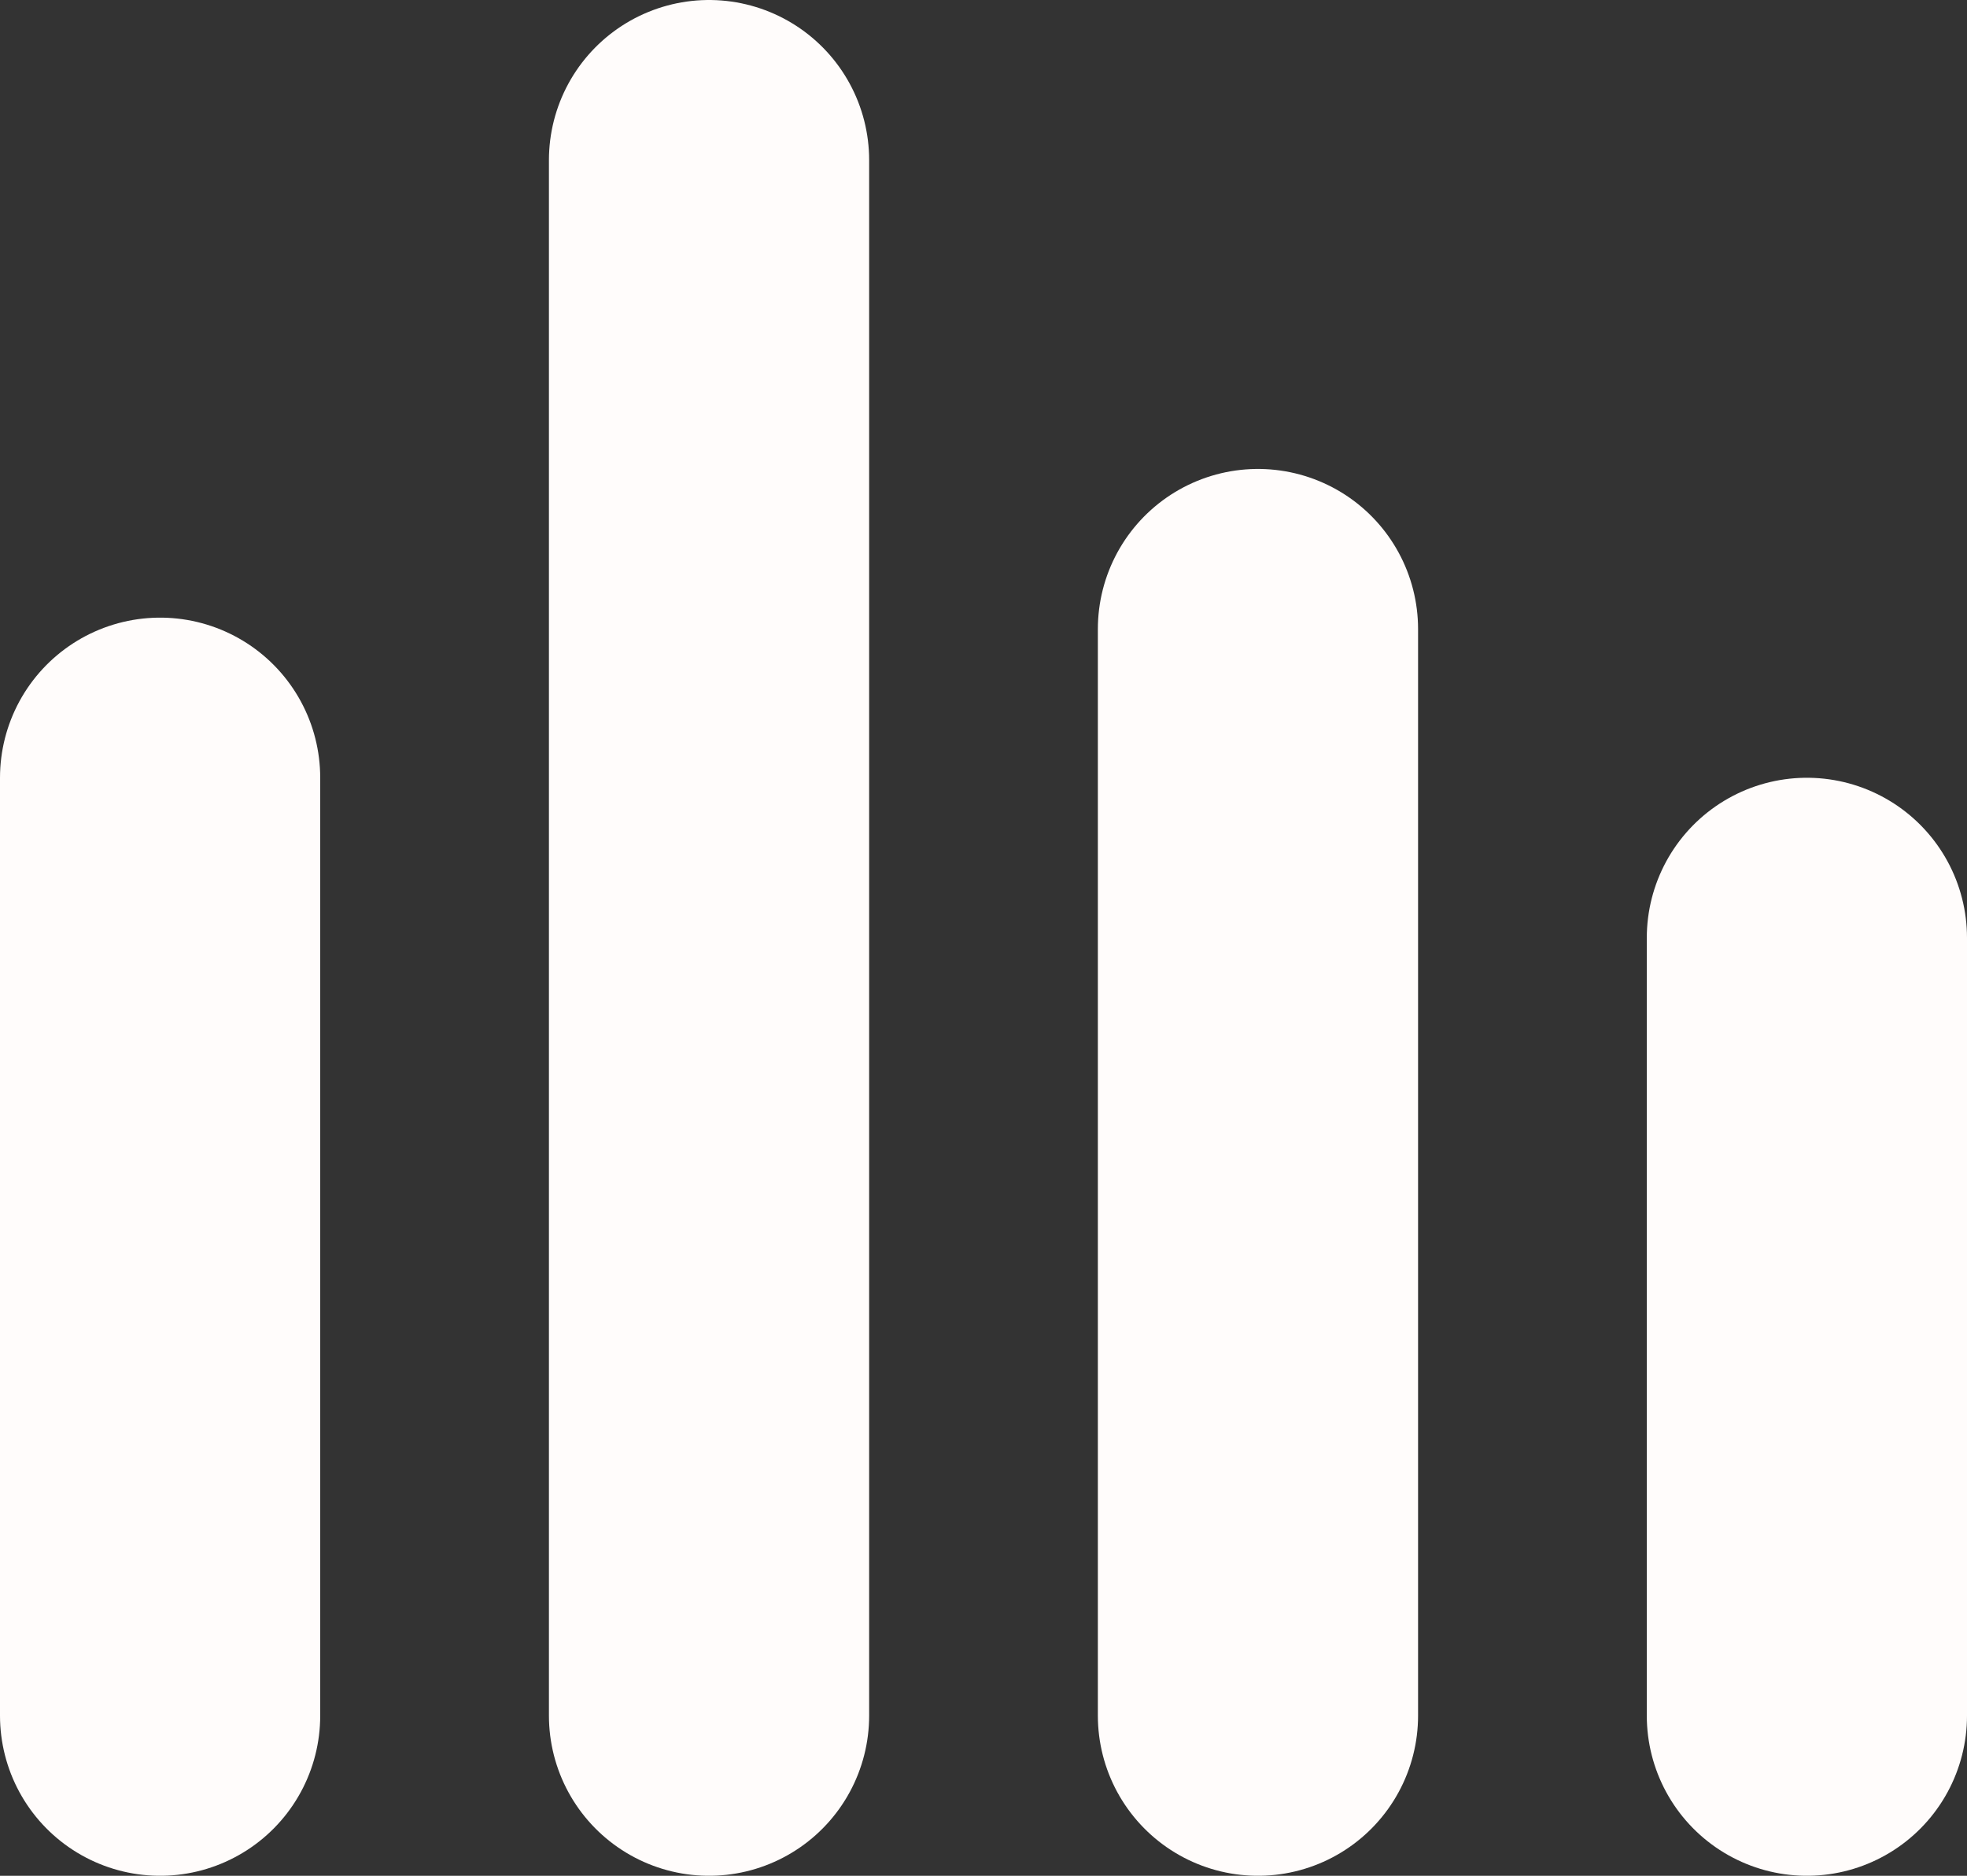 <svg width="86" height="82" viewBox="0 0 86 82" fill="none" xmlns="http://www.w3.org/2000/svg">
<rect x="0" y="0" width="86" height="82" fill="#333333" stroke="none"/>
<path d="M7 34V75" stroke="#FFFCFB" stroke-width="14" stroke-linecap="round"/>
<path d="M55 27.5V75" stroke="#FFFCFB" stroke-width="14" stroke-linecap="round"/>
<path d="M79 41V75" stroke="#FFFCFB" stroke-width="14" stroke-linecap="round"/>
<path d="M31 7V75" stroke="#FFFCFB" stroke-width="14" stroke-linecap="round"/>
</svg>
